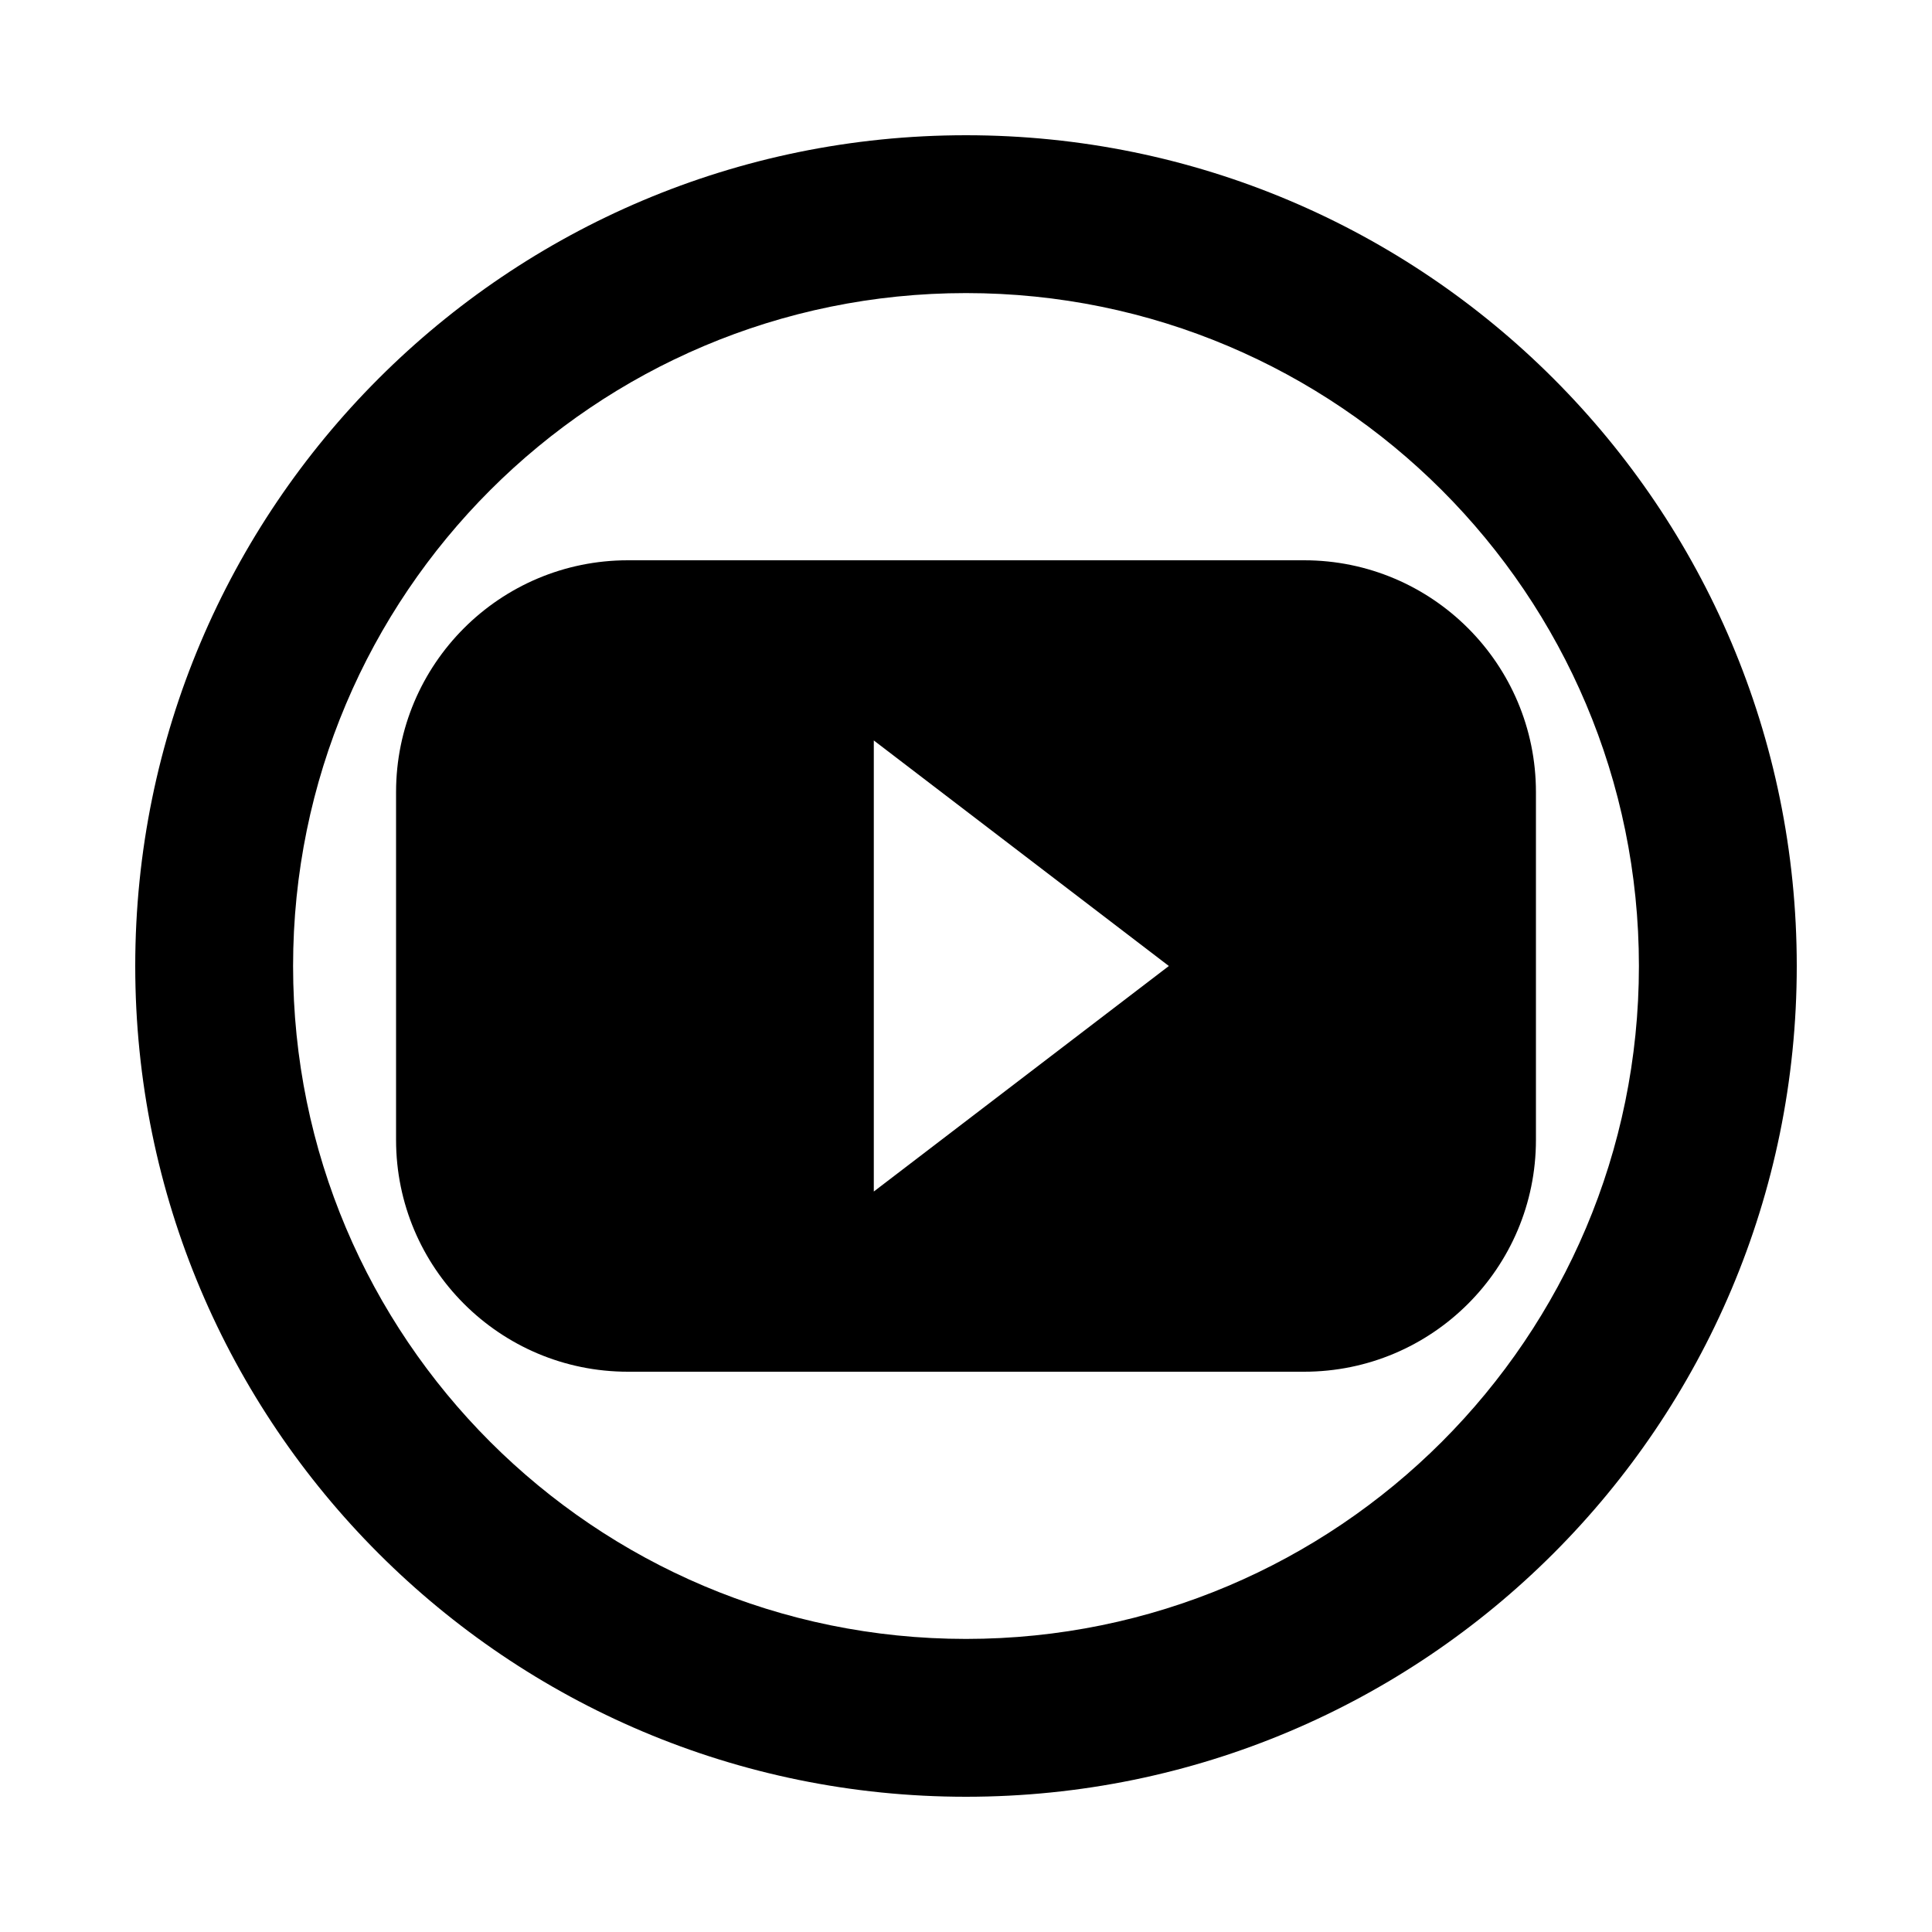 <?xml version="1.0" encoding="utf-8"?>
<!-- Generator: Adobe Illustrator 15.0.0, SVG Export Plug-In  -->
<!DOCTYPE svg PUBLIC "-//W3C//DTD SVG 1.1//EN" "http://www.w3.org/Graphics/SVG/1.1/DTD/svg11.dtd">
<svg version="1.1"
	 xmlns="http://www.w3.org/2000/svg" x="0px" y="0px" width="100px" height="100px" viewBox="-7 -7 100 100">
<defs>
</defs>
<path d="M43,0C19.252,0,0,19.252,0,43c0,23.749,19.252,43,43,43c23.749,0,43-19.251,43-43C86,19.252,66.749,0,43,0z M43,77.83
	C23.764,77.83,8.17,62.236,8.17,43C8.17,23.764,23.764,8.17,43,8.17c19.236,0,34.83,15.594,34.83,34.83
	C77.83,62.236,62.236,77.83,43,77.83z"/>
<path d="M60.5,22h-35c-6.627,0-12,5.373-12,12v18c0,6.627,5.373,12,12,12h35c6.627,0,12-5.373,12-12V34
	C72.5,27.373,67.127,22,60.5,22z M38.228,54.673V31.326L53.5,43L38.228,54.673z"/>
</svg>
